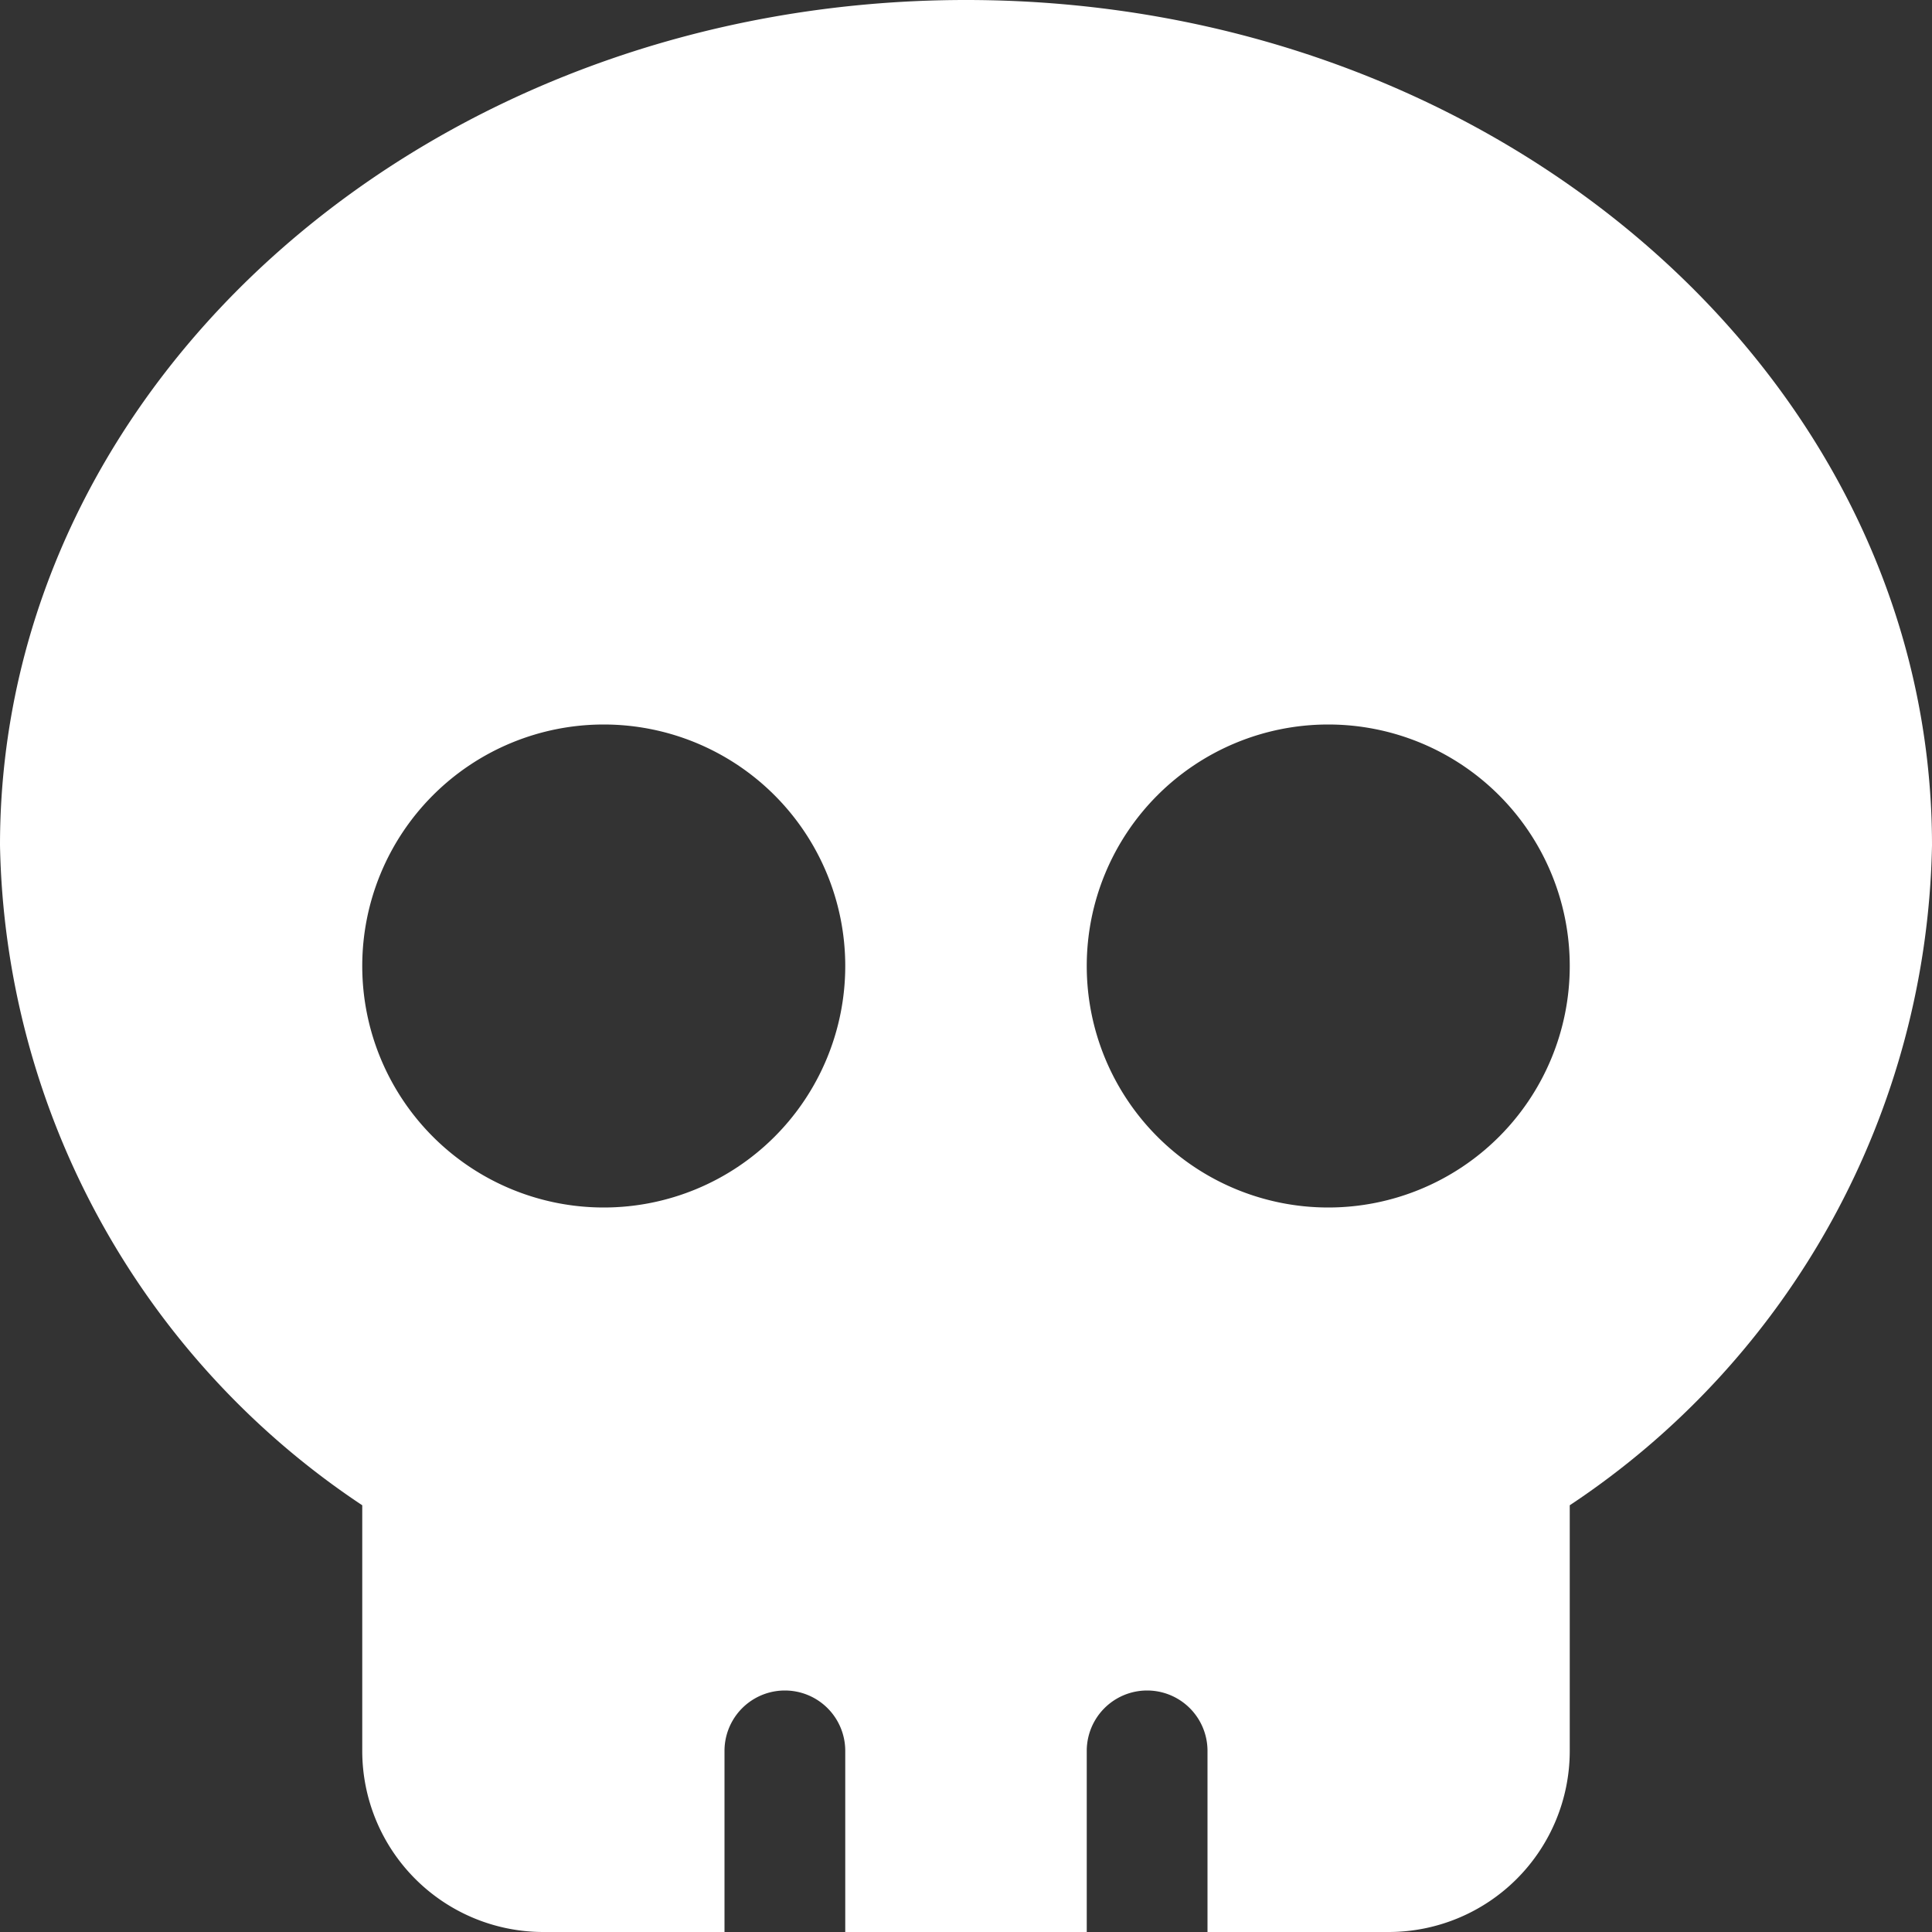 <svg xmlns="http://www.w3.org/2000/svg" width="16" height="16" viewBox="0 0 16 16">
    <rect x="0" y="0" width="16" height="16" fill="#333333" stroke="none"/>
    <path id="패스_46175" data-name="패스 46175" d="M13,12.466A6.707,6.707,0,0,0,16,7c0-3.866-3.581-7-8-7S0,3.134,0,7a6.712,6.712,0,0,0,3,5.466V14.5A1.5,1.5,0,0,0,4.5,16H6V14.5a.5.5,0,0,1,1,0V16H9V14.5a.5.5,0,0,1,1,0V16h1.5A1.5,1.5,0,0,0,13,14.5V12.466ZM3,8a2,2,0,1,1,2,2A2,2,0,0,1,3,8Zm8-2A2,2,0,1,1,9,8,2,2,0,0,1,11,6Z" fill="#fff"/>
</svg>
